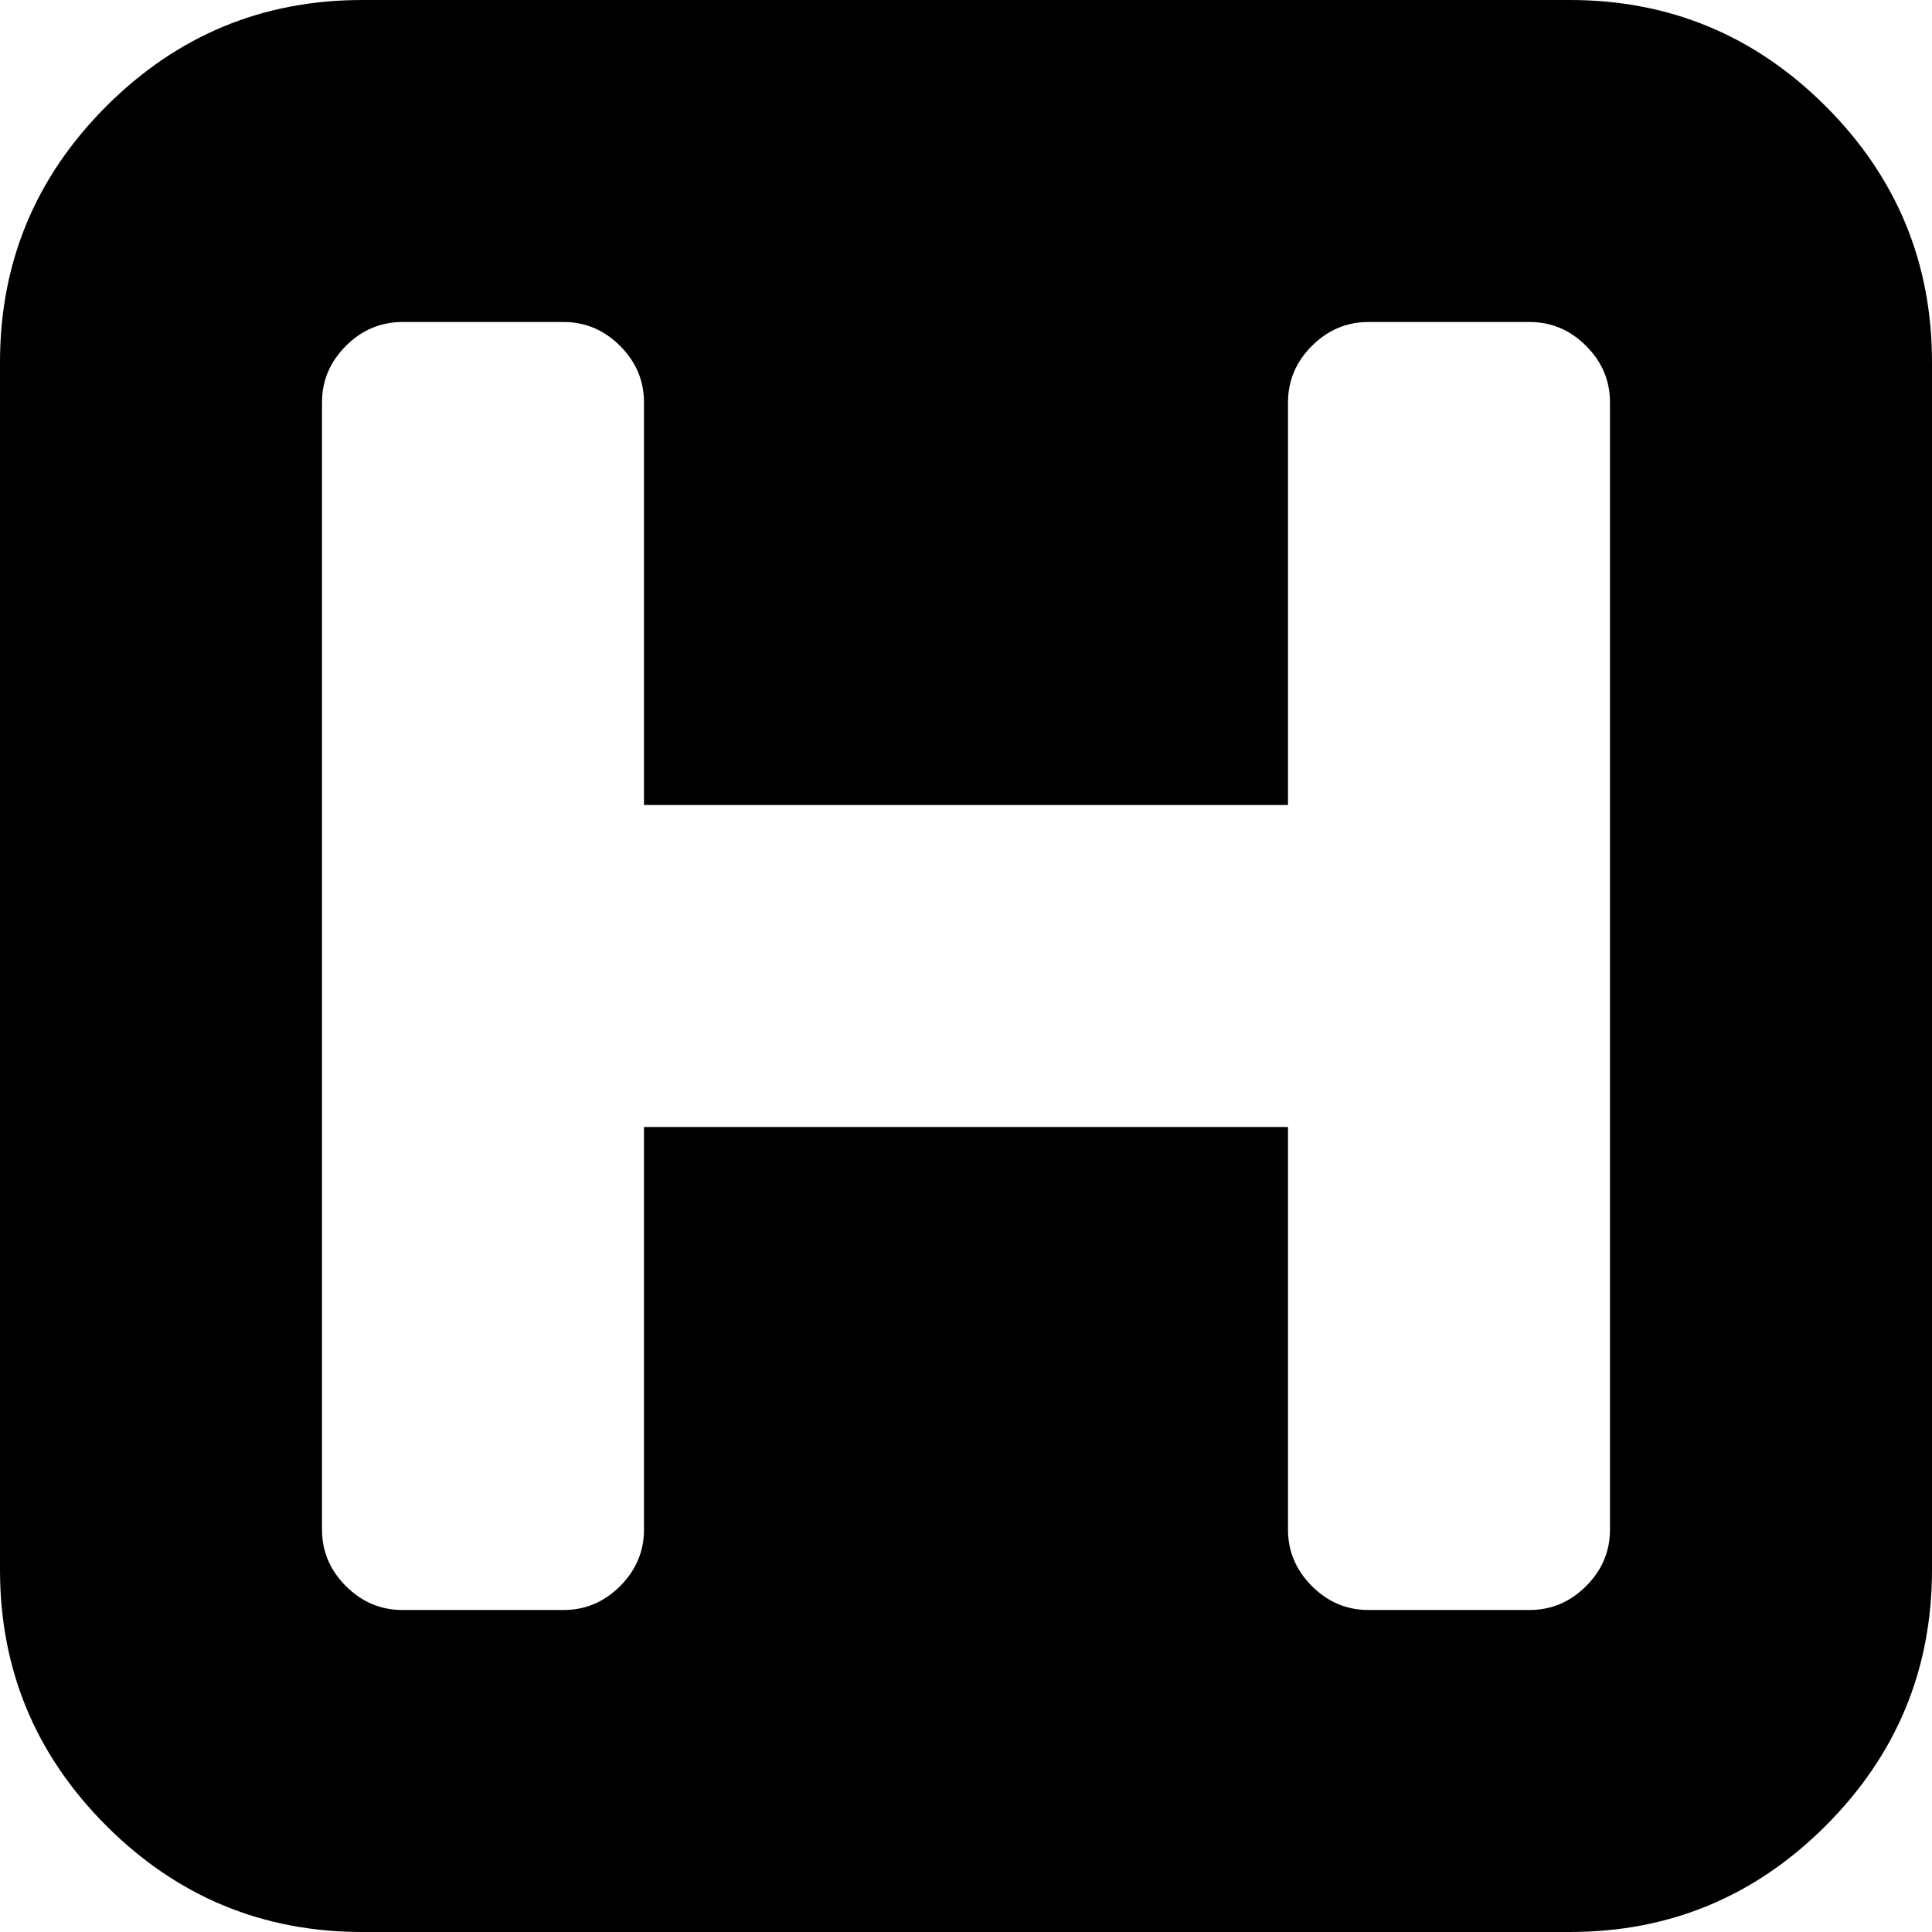 <svg xmlns="http://www.w3.org/2000/svg" viewBox="0 0 1536 1536"><path d="M1280 1216V320q0-26-19-45t-45-19h-128q-26 0-45 19t-19 45v320H512V320q0-26-19-45t-45-19H320q-26 0-45 19t-19 45v896q0 26 19 45t45 19h128q26 0 45-19t19-45V896h512v320q0 26 19 45t45 19h128q26 0 45-19t19-45zm256-928v960q0 119-84.5 203.5T1248 1536H288q-119 0-203.5-84.5T0 1248V288Q0 169 84.5 84.5T288 0h960q119 0 203.5 84.5T1536 288z"/></svg>